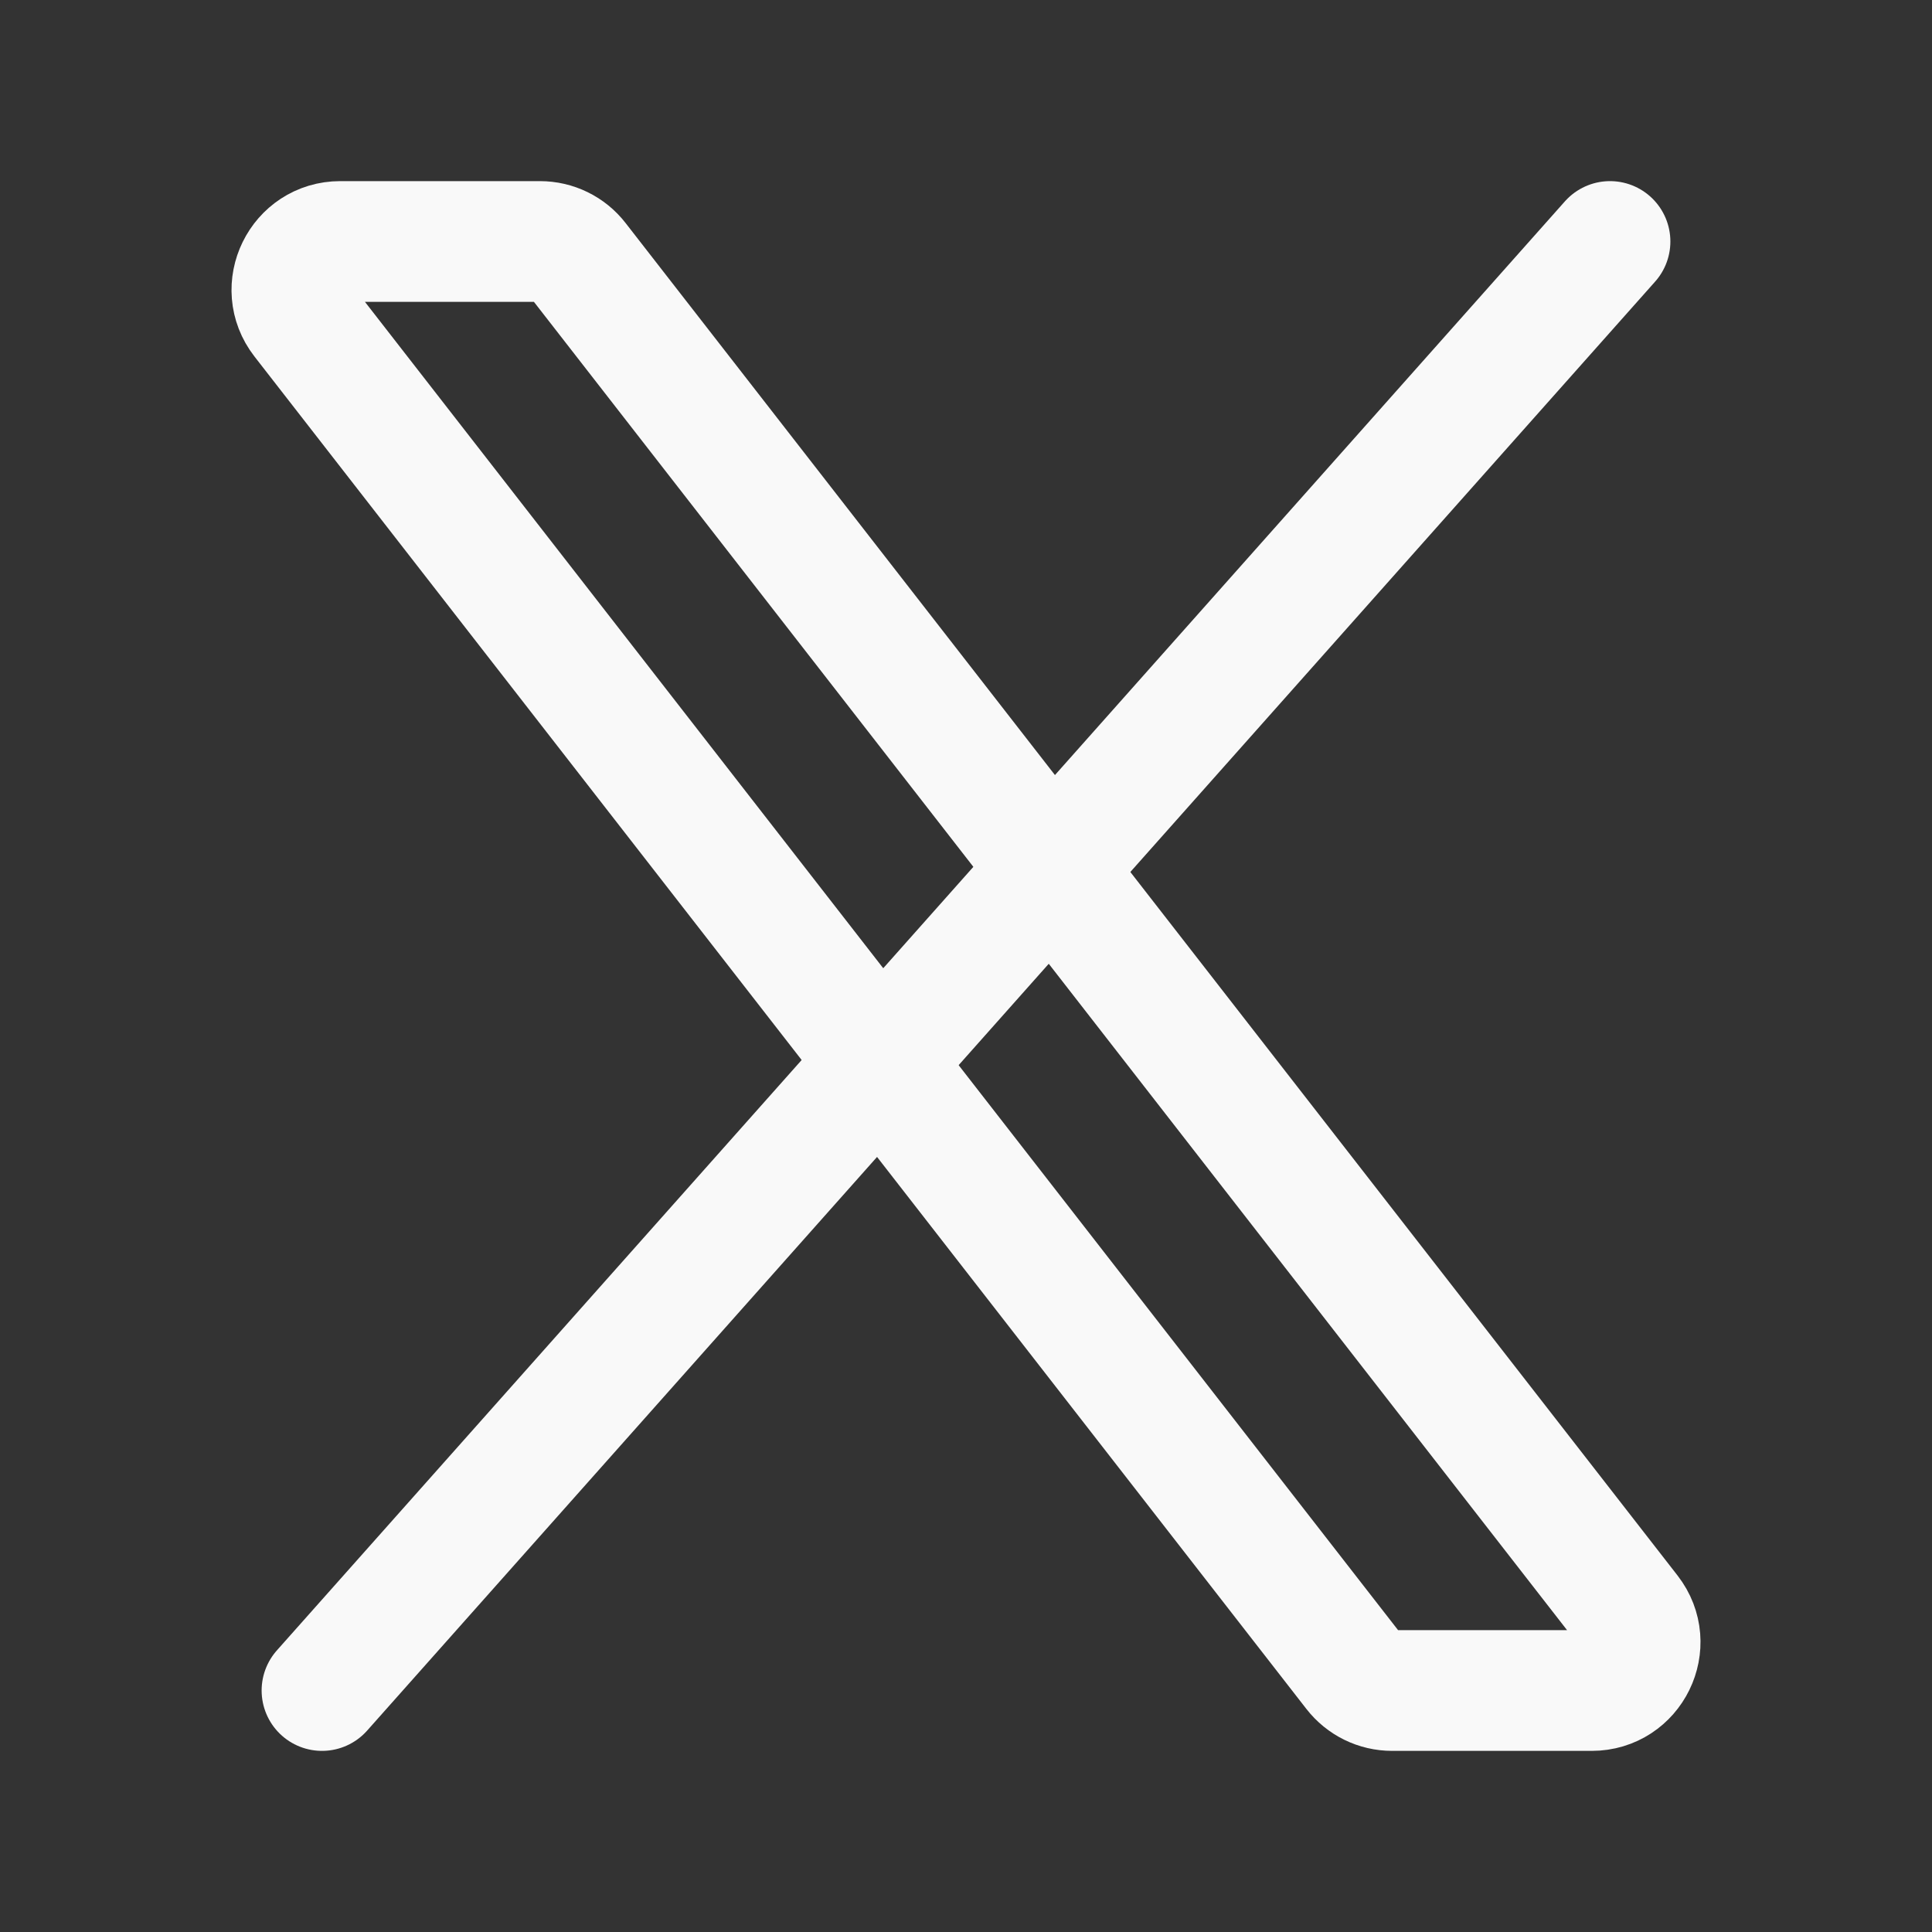 <svg width="24" height="24" viewBox="0 0 24 24" fill="none" xmlns="http://www.w3.org/2000/svg">
<rect x="0" y="0" width="24" height="24" fill="#333333" stroke="none"/>
<path d="M16.82 20.768L3.753 3.968C3.447 3.574 3.728 3 4.227 3H6.707C6.892 3 7.067 3.085 7.18 3.232L20.247 20.032C20.553 20.426 20.273 21 19.773 21H17.294C17.108 21 16.934 20.915 16.82 20.768Z" stroke="#F9F9F9" stroke-width="1.5"/>
<path d="M20 3L4 21" stroke="#F9F9F9" stroke-width="1.5" stroke-linecap="round"/>
</svg>
